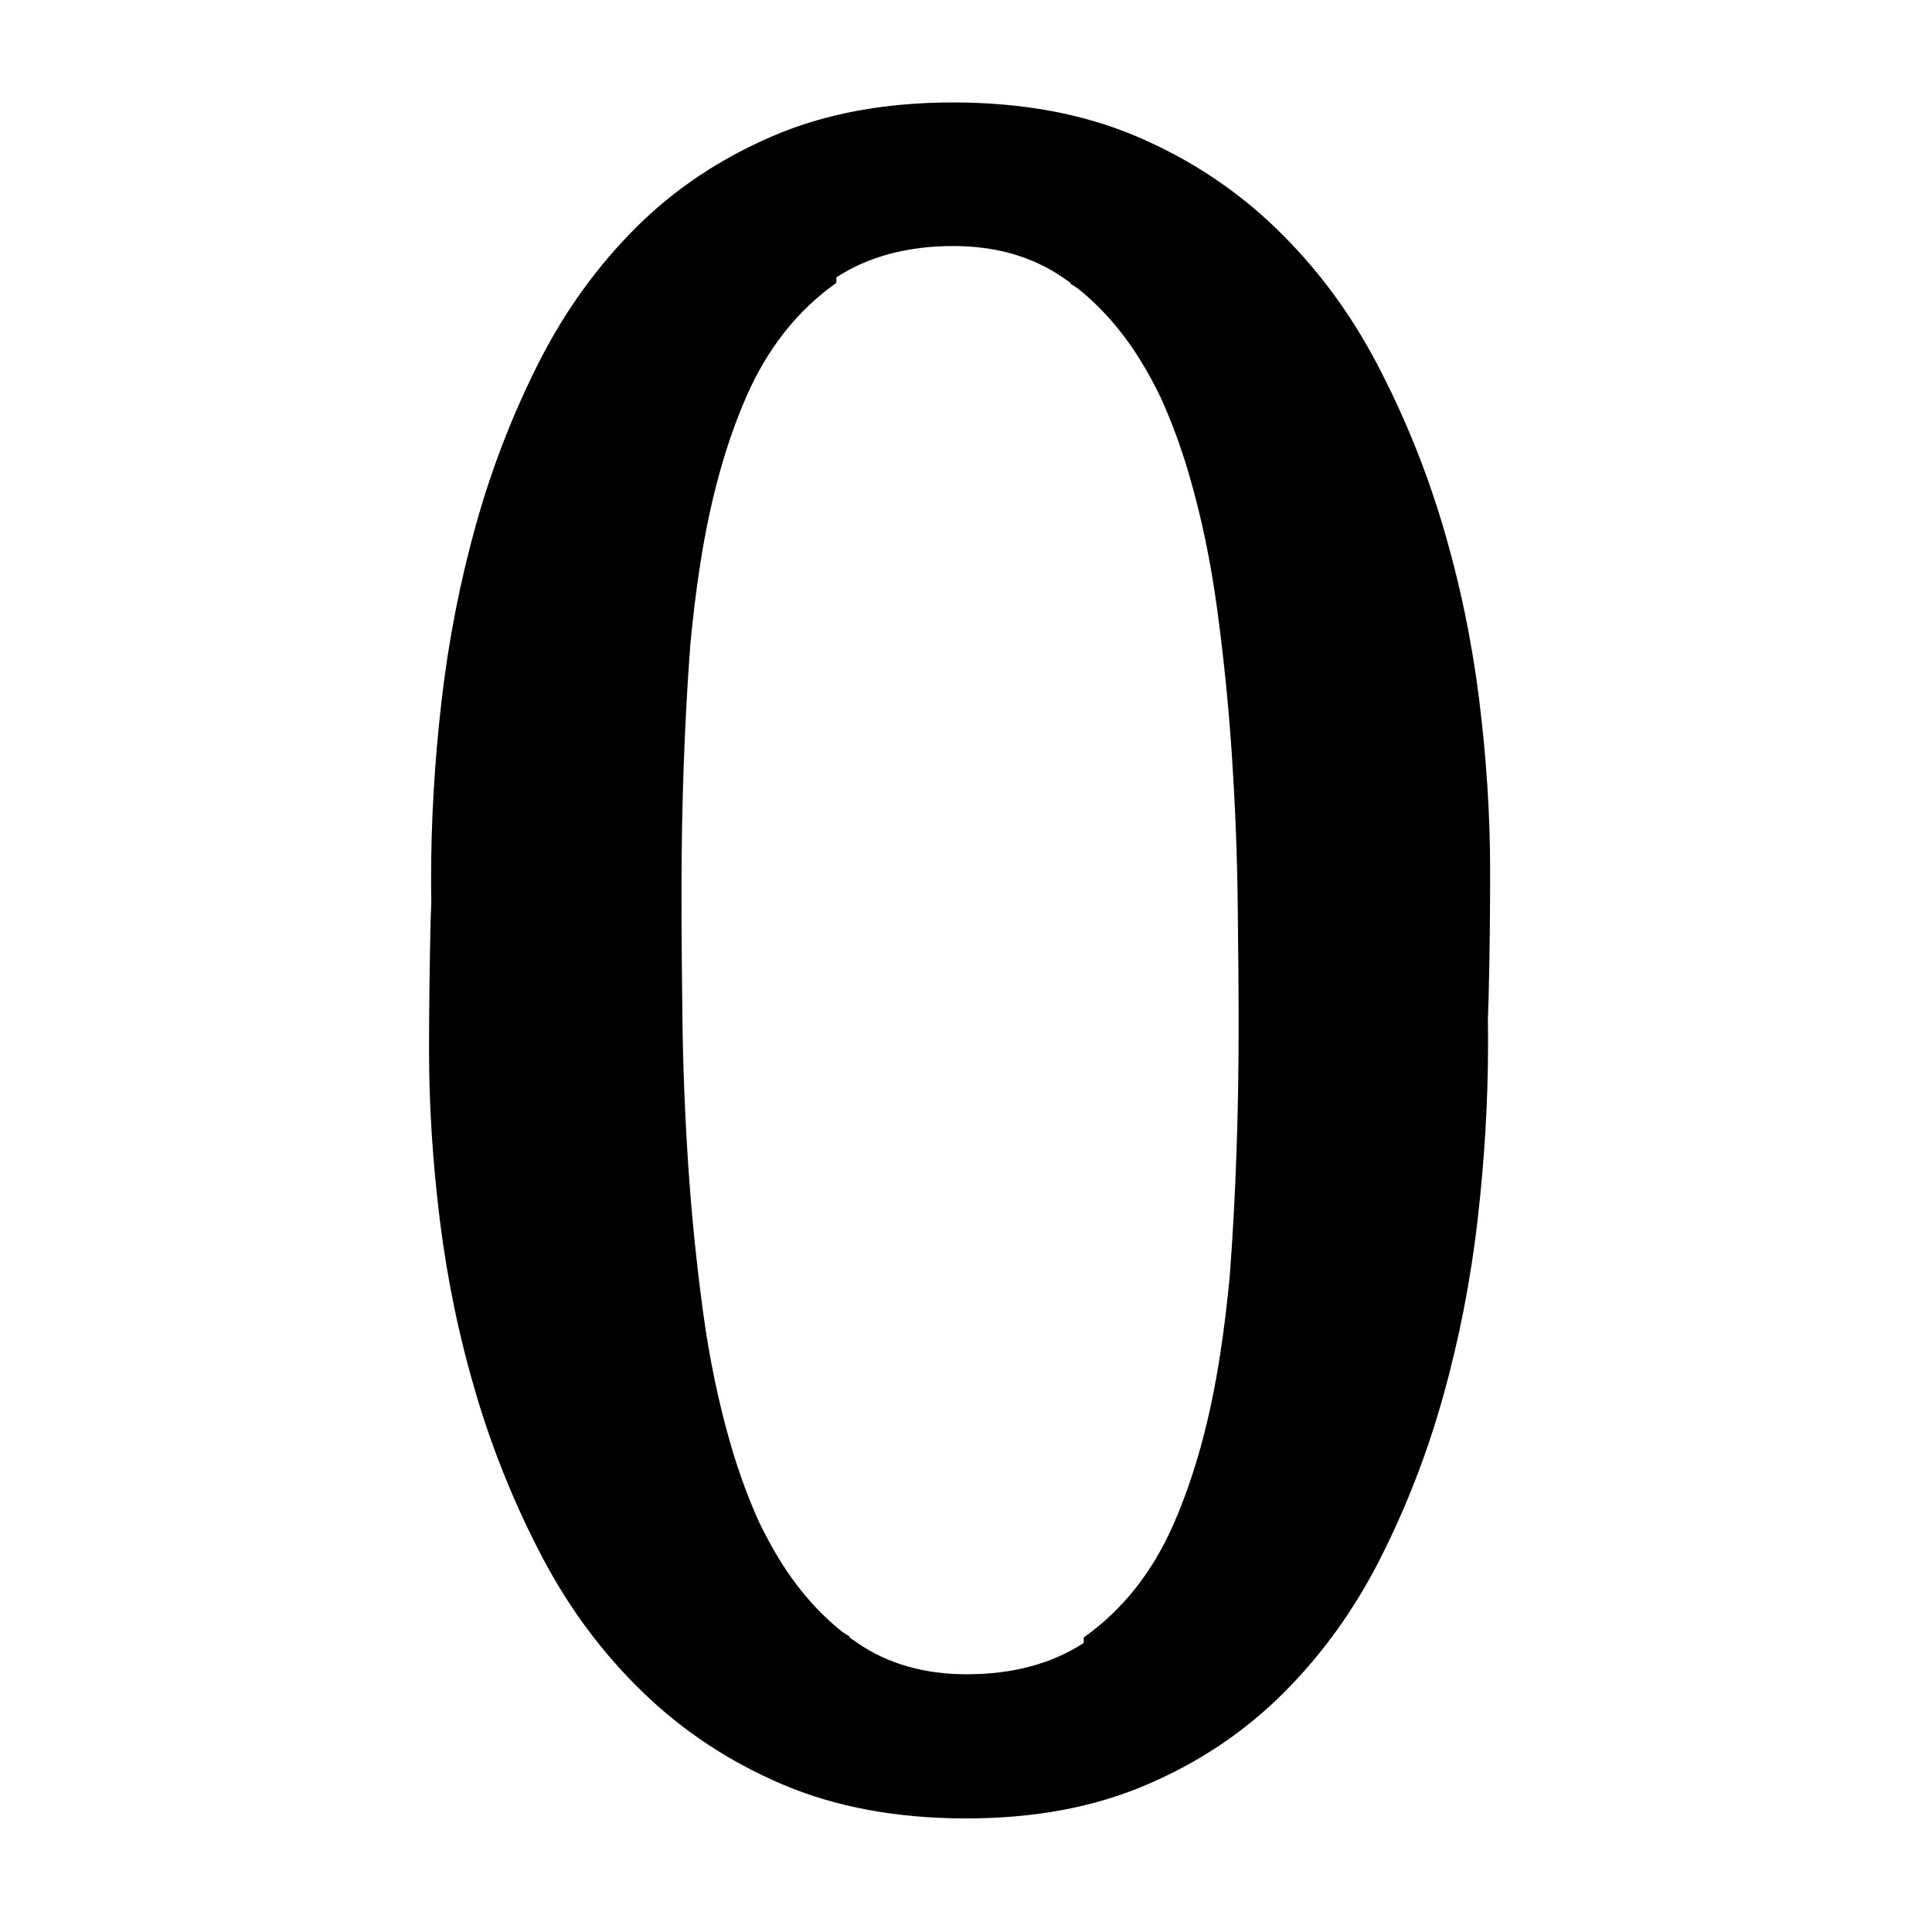 <svg xmlns="http://www.w3.org/2000/svg" viewBox="0 0 1024 1024">
    <path d="M789.8 461.4c0-29-1.9-59.2-5.8-90.5s-10.3-62.1-19.3-92.3-20.7-58.8-35-86-32.1-51-53.3-71.5c-21.2-20.5-45.8-36.8-74-48.8-28.2-12-60.6-18-97.3-18-36 0-67.8 5.9-95.5 17.8s-51.8 27.9-72.3 48.3-37.7 44.1-51.5 71.3-25 55.9-33.5 86.3-14.6 61.6-18.3 93.8-5.5 63.3-5.5 93.3c0 3.6 0 7.8.1 12.6-.1 3.9-.3 7.8-.4 11.7-.5 23.5-.8 45.9-.8 67.3 0 29 1.9 59.2 5.8 90.5s10.3 62.1 19.3 92.3 20.7 58.8 35 86 32.1 51 53.3 71.5 45.8 36.8 74 48.8c28.2 12 60.6 18 97.3 18 36 0 67.8-5.9 95.5-17.8 27.7-11.8 51.8-27.9 72.3-48.3s37.7-44.1 51.5-71.3 25-55.9 33.5-86.3 14.6-61.6 18.3-93.8 5.5-63.3 5.5-93.3c0-3.6 0-7.8-.1-12.6.1-3.9.3-7.8.4-11.7.6-23.5.8-45.9.8-67.3zM454.6 870.9c-1.4-1-2.9-2-4.3-3v-.5c-1.4-.8-2.7-1.7-4-2.6-12.6-10.1-23.6-22.7-33-37.9-3.9-6.3-7.5-13-10.9-20-5.5-12.2-10.4-25.3-14.6-39.5-6.7-22.7-11.8-47-15.3-73s-6.1-52-7.8-78-2.7-51.3-3-76c-.3-24.7-.5-47-.5-67 0-46.7 1.6-90.7 4.7-132 1.4-14.4 3-28.2 5.1-41.5 5.2-34 13.3-63.8 24.5-89.5 11.2-25.7 27.1-45.8 47.8-60.5V147c16.9-11 37.6-16.6 62-16.6 22.3 0 41.6 5.5 57.8 16.5 1.4 1 2.9 2 4.3 3v.5c1.4.8 2.7 1.7 4 2.6 12.6 10.1 23.6 22.7 33 37.9 3.9 6.3 7.5 13 10.9 20 5.5 12.2 10.4 25.3 14.6 39.5 6.7 22.7 11.8 47 15.3 73s6.1 52 7.8 78 2.7 51.3 3 76c.3 24.7.5 47 .5 67 0 46.7-1.6 90.7-4.7 132-1.4 14.4-3 28.2-5.1 41.5-5.2 34-13.3 63.8-24.5 89.5-11.2 25.7-27.1 45.8-47.8 60.5v2.9c-16.9 11-37.6 16.6-62 16.6-22.4 0-41.7-5.5-57.8-16.5z"/>
</svg>
